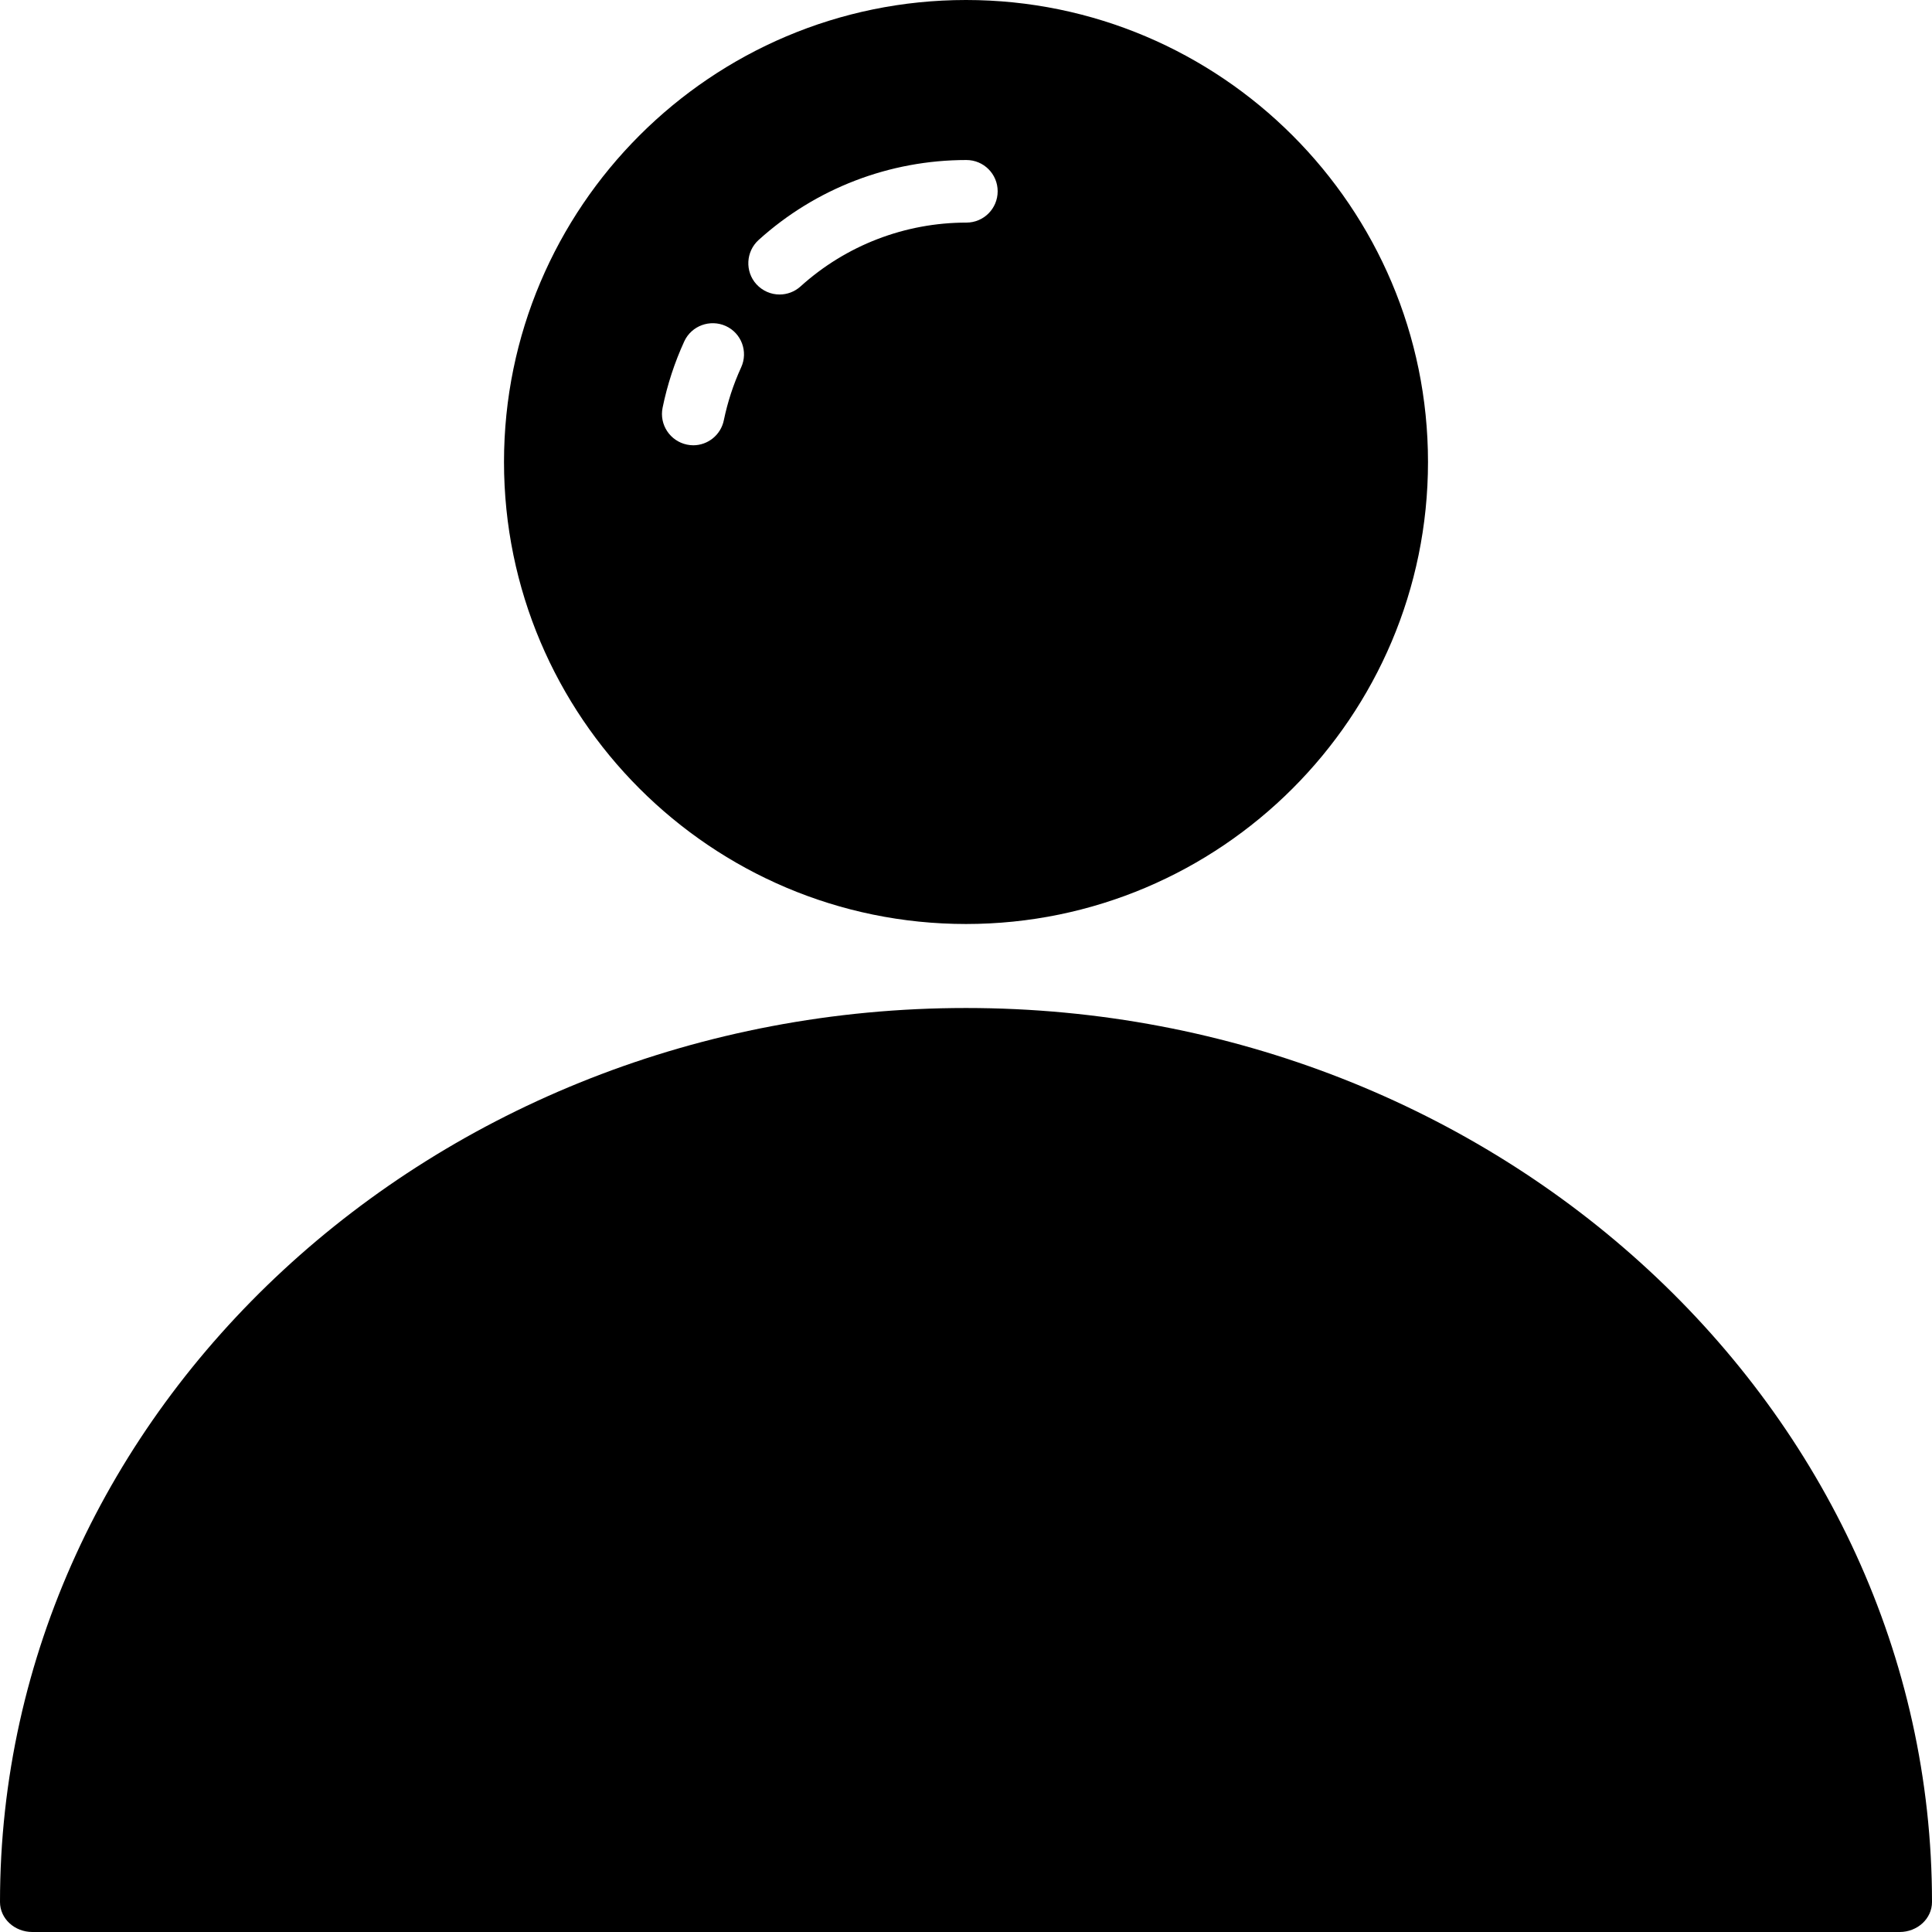 <?xml version="1.0" encoding="UTF-8"?>
<svg width="23px" height="23px" viewBox="0 0 23 23" version="1.1" xmlns="http://www.w3.org/2000/svg" xmlns:xlink="http://www.w3.org/1999/xlink">
    <!-- Generator: Sketch 54.1 (76490) - https://sketchapp.com -->
    <title>about</title>
    <desc>Created with Sketch.</desc>
    <g id="Page-2" stroke="none" stroke-width="1" fill-rule="evenodd">
        <g id="Mobile" transform="translate(-114, -143)" fill-rule="nonzero">
            <g id="menu" transform="translate(0, 130)">
                <g id="about" transform="translate(101, 13)">
                    <path d="M24.5,11 C21.467,11 19,8.533 19,5.5 C19,2.467 21.467,0 24.5,0 C27.533,0 30,2.467 30,5.5 C30,8.533 27.533,11 24.5,11 Z M20.888,4.854 C20.847,5.055 20.977,5.251 21.178,5.293 C21.203,5.298 21.228,5.301 21.253,5.301 C21.426,5.301 21.581,5.179 21.617,5.003 C21.662,4.786 21.731,4.574 21.823,4.374 C21.909,4.187 21.827,3.966 21.64,3.881 C21.454,3.797 21.232,3.877 21.146,4.064 C21.031,4.315 20.944,4.58 20.888,4.854 Z M24.877,2.277 C24.877,2.072 24.711,1.905 24.505,1.905 C23.589,1.905 22.71,2.243 22.031,2.857 C21.879,2.995 21.867,3.231 22.004,3.383 C22.078,3.464 22.179,3.506 22.28,3.506 C22.37,3.506 22.459,3.474 22.53,3.41 C23.072,2.92 23.774,2.65 24.505,2.65 C24.711,2.65 24.877,2.483 24.877,2.277 Z M24.5,12 C30.841,12 36,16.775 36,22.643 C36,22.841 35.827,23 35.614,23 L13.386,23 C13.173,23 13,22.841 13,22.643 C13,16.775 18.159,12 24.5,12 Z"></path>
                </g>
            </g>
        </g>
    </g>
</svg>
